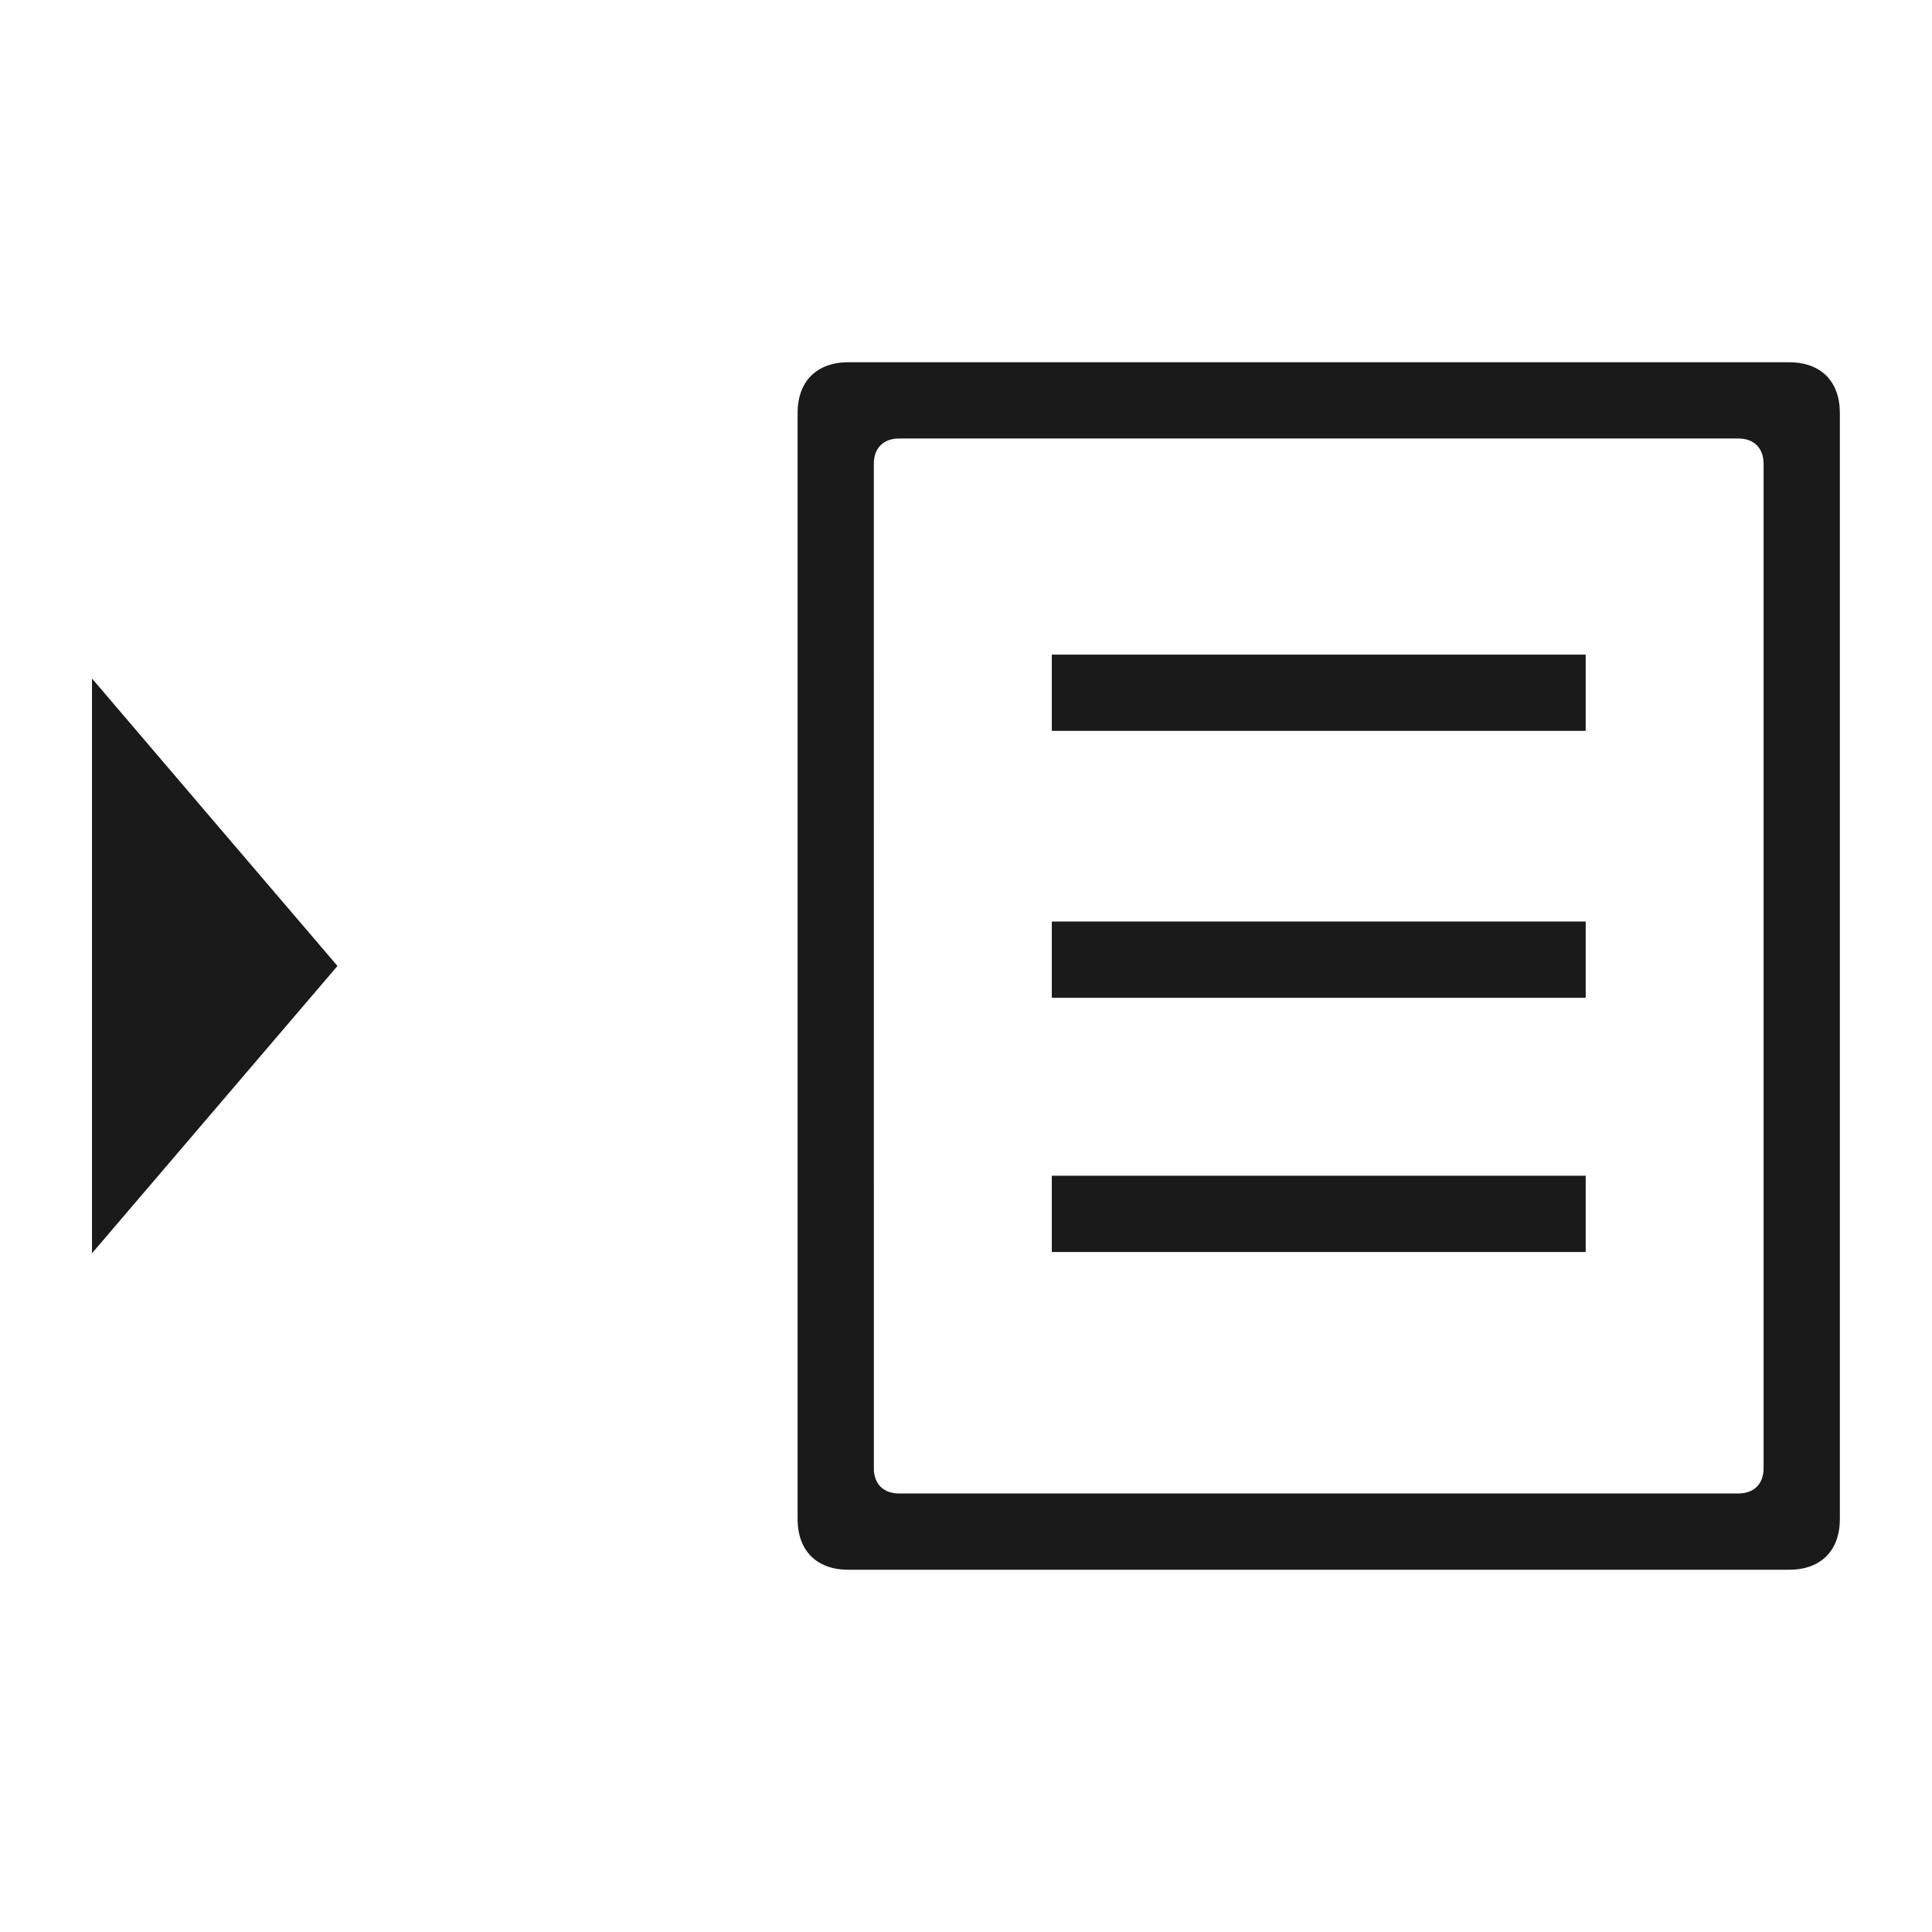 <?xml version="1.0" encoding="UTF-8" standalone="no"?>
<!-- Created with Inkscape (http://www.inkscape.org/) -->

<svg
   xmlns:dc="http://purl.org/dc/elements/1.1/"
   xmlns:cc="http://creativecommons.org/ns#"
   xmlns:rdf="http://www.w3.org/1999/02/22-rdf-syntax-ns#"
   xmlns:svg="http://www.w3.org/2000/svg"
   xmlns="http://www.w3.org/2000/svg"
   xmlns:sodipodi="http://sodipodi.sourceforge.net/DTD/sodipodi-0.dtd"
   xmlns:inkscape="http://www.inkscape.org/namespaces/inkscape"
   width="48"
   height="48"
   id="svg4649"
   version="1.1"
   inkscape:version="0.48+devel r12388"
   sodipodi:docname="archive-insert.svg">
  <defs
     id="defs4651" />
  <sodipodi:namedview
     id="base"
     pagecolor="#ffffff"
     bordercolor="#666666"
     borderopacity="1.0"
     inkscape:pageopacity="0.0"
     inkscape:pageshadow="2"
     inkscape:zoom="11.313709"
     inkscape:cx="22.136755"
     inkscape:cy="44.683743"
     inkscape:document-units="px"
     inkscape:current-layer="layer1"
     showgrid="false"
     inkscape:window-width="1366"
     inkscape:window-height="714"
     inkscape:window-x="0"
     inkscape:window-y="30"
     inkscape:window-maximized="1" />
  <g
     inkscape:label="Capa 1"
     inkscape:groupmode="layer"
     id="layer1"
     transform="translate(0,-1004.362)">
    <g
       id="layer1-5"
       inkscape:label="Capa 1"
       transform="matrix(-1,0,0,1,56.764,0)"
       style="fill:#1a1a1a">
      <path
         style="fill:#1a1a1a;fill-rule:evenodd;clip-rule:evenodd"
         inkscape:connector-curvature="0"
         id="path7456"
         d="m 17.368,1020.626 13.264,0 0,1.894 -13.264,0 L 17.368,1020.626 Z" />
      <path
         style="fill:#1a1a1a;fill-rule:evenodd;clip-rule:evenodd"
         inkscape:connector-curvature="0"
         id="path7458"
         d="m 17.368,1027.257 13.264,0 0,1.895 -13.264,0 L 17.368,1027.257 Z" />
      <path
         style="fill:#1a1a1a;fill-rule:evenodd;clip-rule:evenodd"
         inkscape:connector-curvature="0"
         id="path7460"
         d="m 17.368,1033.573 13.264,0 0,1.895 -13.264,0 L 17.368,1033.573 Z" />
      <path
         style="fill:#1a1a1a;fill-rule:evenodd;clip-rule:evenodd"
         inkscape:connector-curvature="0"
         id="path7462"
         d="m 35.685,1013.362 -23.369,0 c -0.79,0 -1.263,0.473 -1.263,1.263 l 0,27.474 c 0,0.79 0.473,1.263 1.263,1.263 l 23.369,0 c 0.79,0 1.263,-0.473 1.263,-1.263 l 0,-27.474 C 36.948,1013.835 36.474,1013.362 35.685,1013.362 z m -0.631,27.474 c 0,0.395 -0.237,0.631 -0.632,0.631 l -20.842,0 c -0.395,0 -0.632,-0.236 -0.632,-0.631 l 0,-24.948 c 0,-0.395 0.237,-0.632 0.632,-0.632 l 20.842,0 c 0.395,0 0.632,0.237 0.632,0.632 L 35.053,1040.836 Z" />
    </g>
    <path
       inkscape:transform-center-x="0.40675684"
       transform="matrix(0.984,0,0,1.995,-7.705,1008.411)"
       d="m 16.351,10 -3.099,1.789 -3.099,1.789 0,-3.579 0,-3.579 L 13.252,8.211 Z"
       inkscape:randomized="0"
       inkscape:rounded="0"
       inkscape:flatsided="false"
       sodipodi:arg2="1.0471976"
       sodipodi:arg1="0"
       sodipodi:r2="2.0662844"
       sodipodi:r1="4.1325688"
       sodipodi:cy="10"
       sodipodi:cx="12.21875"
       sodipodi:sides="3"
       id="path4258"
       style="fill:#1a1a1a;fill-opacity:1;stroke:none"
       sodipodi:type="star" />
  </g>
</svg>
